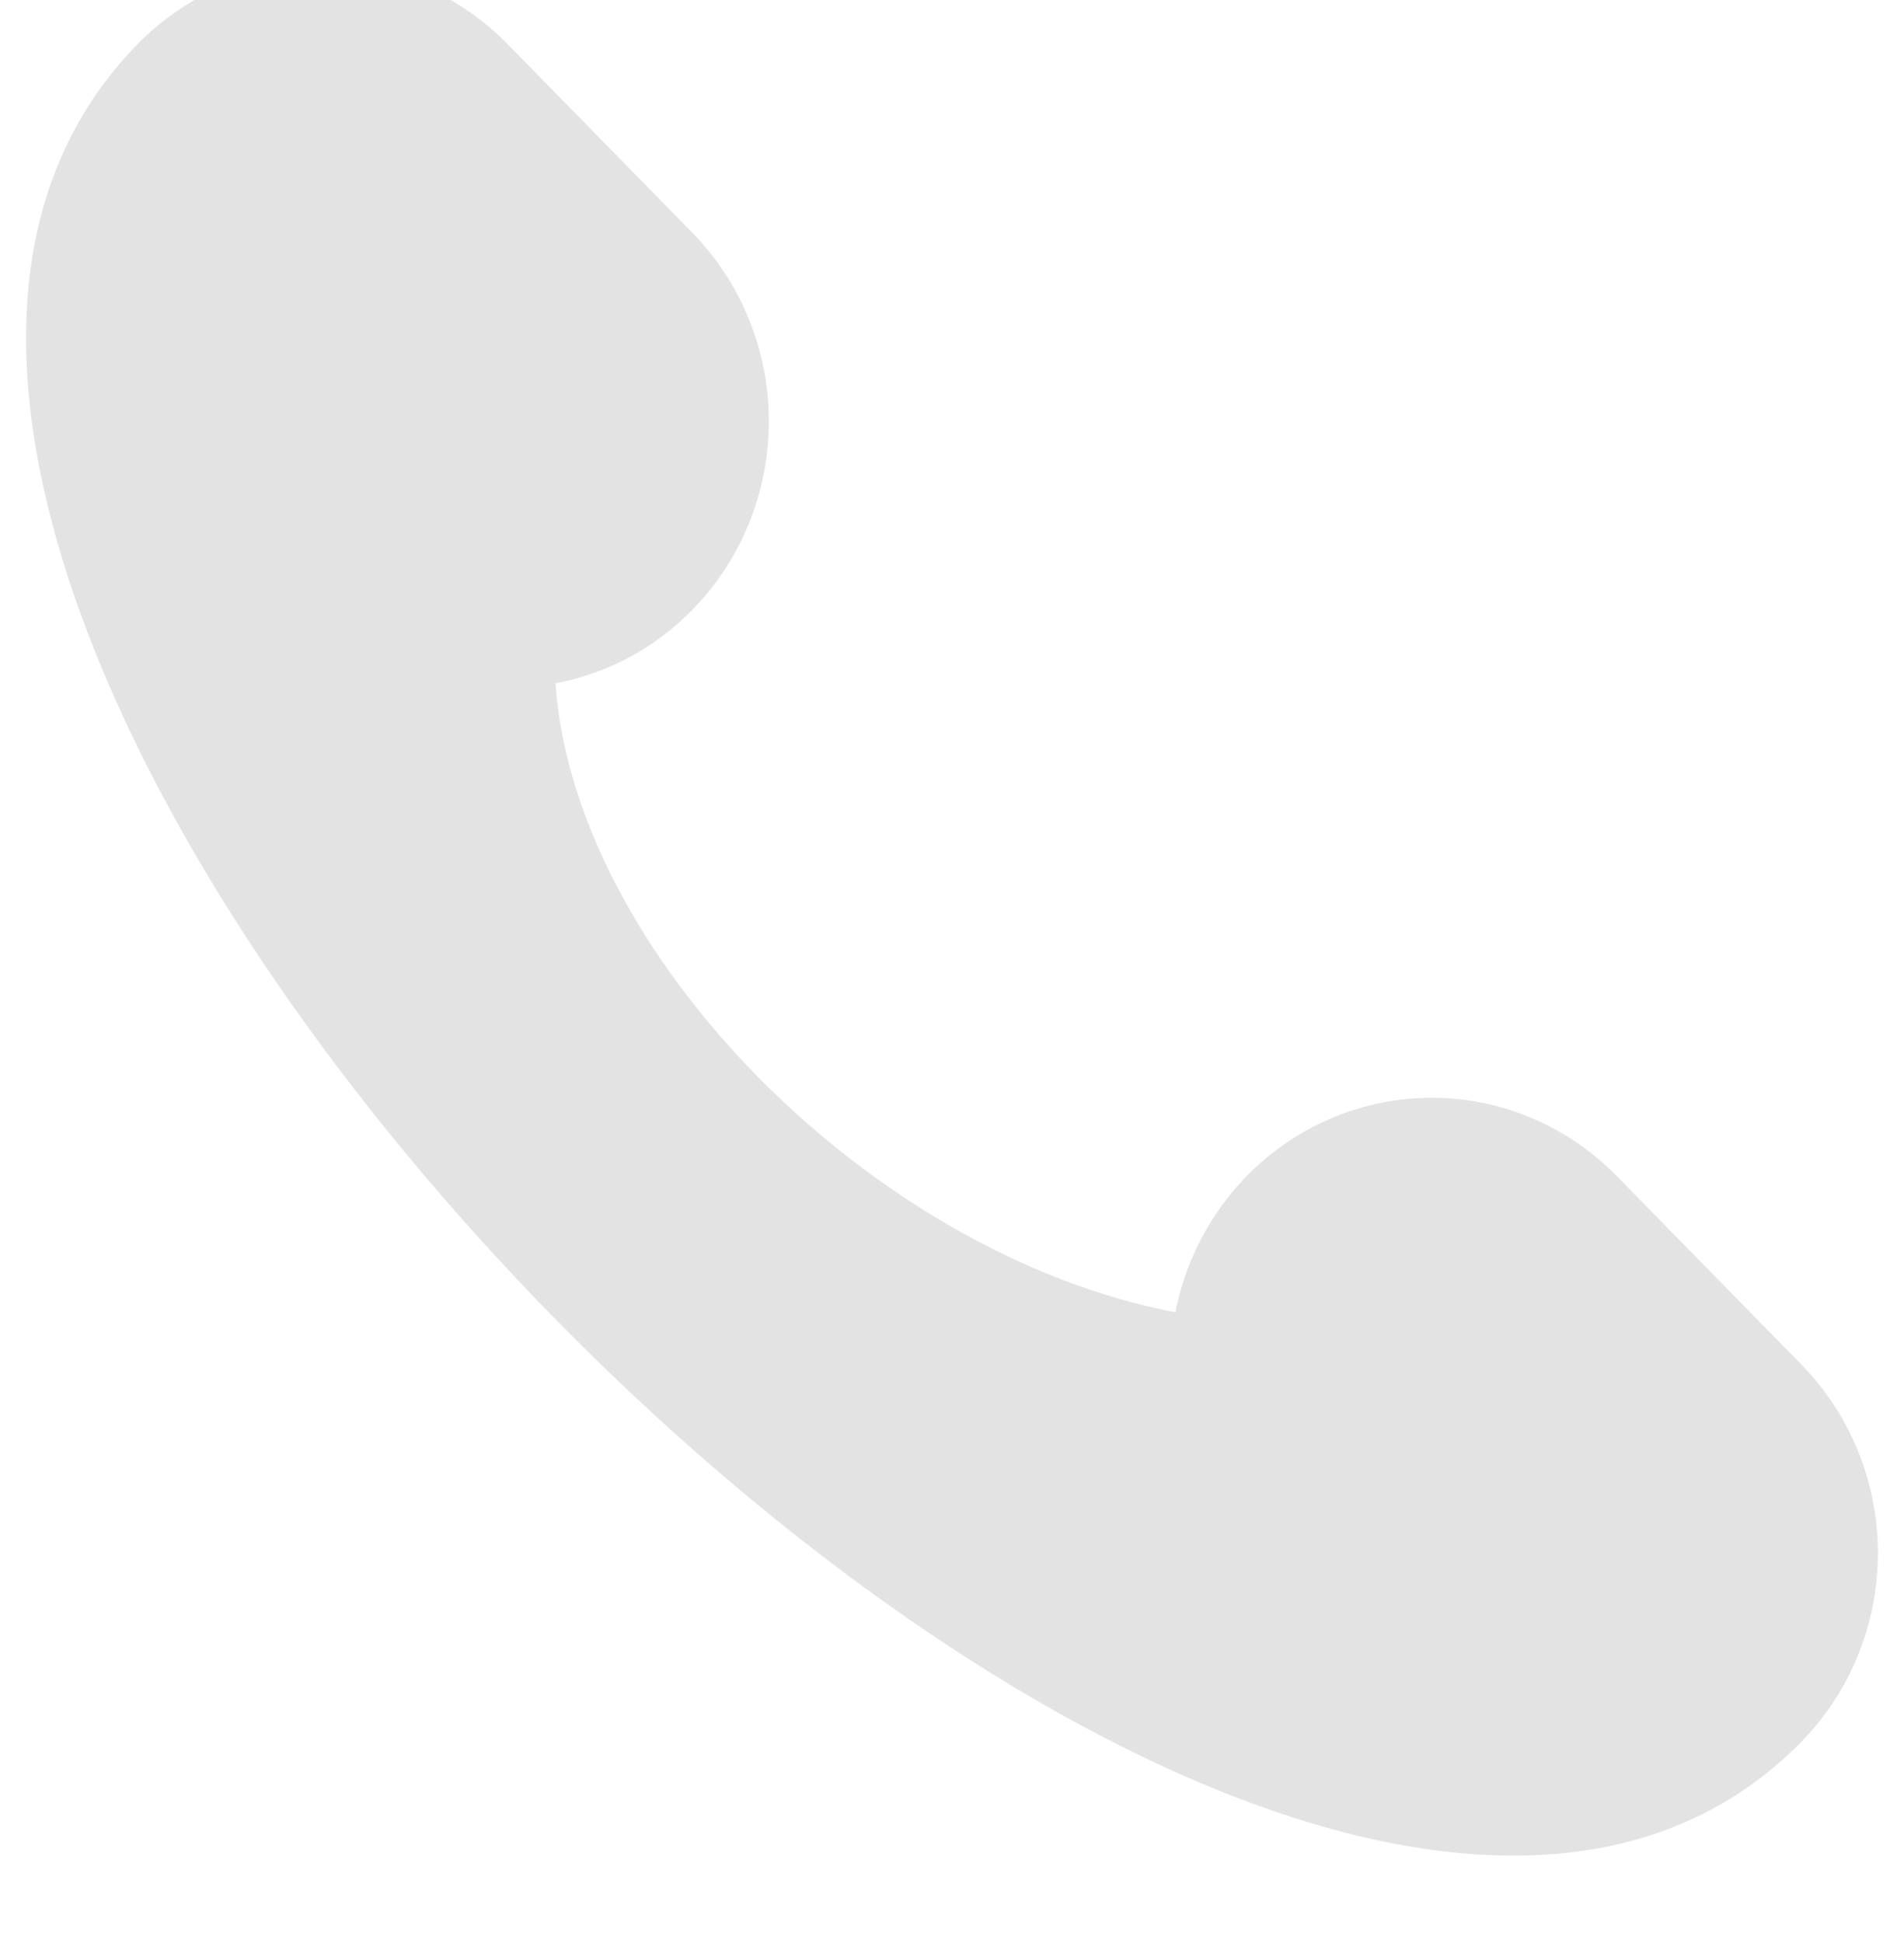 <svg width="49" height="50" viewBox="0 0 49 50" fill="none" xmlns="http://www.w3.org/2000/svg">
<g clip-path="url(#clip0_58_501)">
<path d="M46.359 35.114L41.601 30.258C40.74 29.38 39.661 28.756 38.48 28.454C37.299 28.153 36.06 28.184 34.895 28.544C33.729 28.904 32.682 29.581 31.864 30.501C31.046 31.421 30.488 32.551 30.249 33.769C22.402 32.272 14.771 24.516 14.296 17.584C15.63 17.334 16.858 16.675 17.816 15.695C19.077 14.408 19.786 12.662 19.786 10.841C19.786 9.021 19.077 7.275 17.816 5.987L13.059 1.132C11.797 -0.156 10.086 -0.879 8.301 -0.879C6.517 -0.879 4.806 -0.156 3.544 1.132C-10.728 15.695 32.087 59.384 46.359 44.821C47.62 43.533 48.328 41.787 48.328 39.967C48.328 38.147 47.62 36.401 46.359 35.114Z" fill="#E4E3E3"/>
</g>
<defs>
<clipPath id="clip0_58_501">
<rect width="49" height="50" fill="white"/>
</clipPath>
</defs>
</svg>
